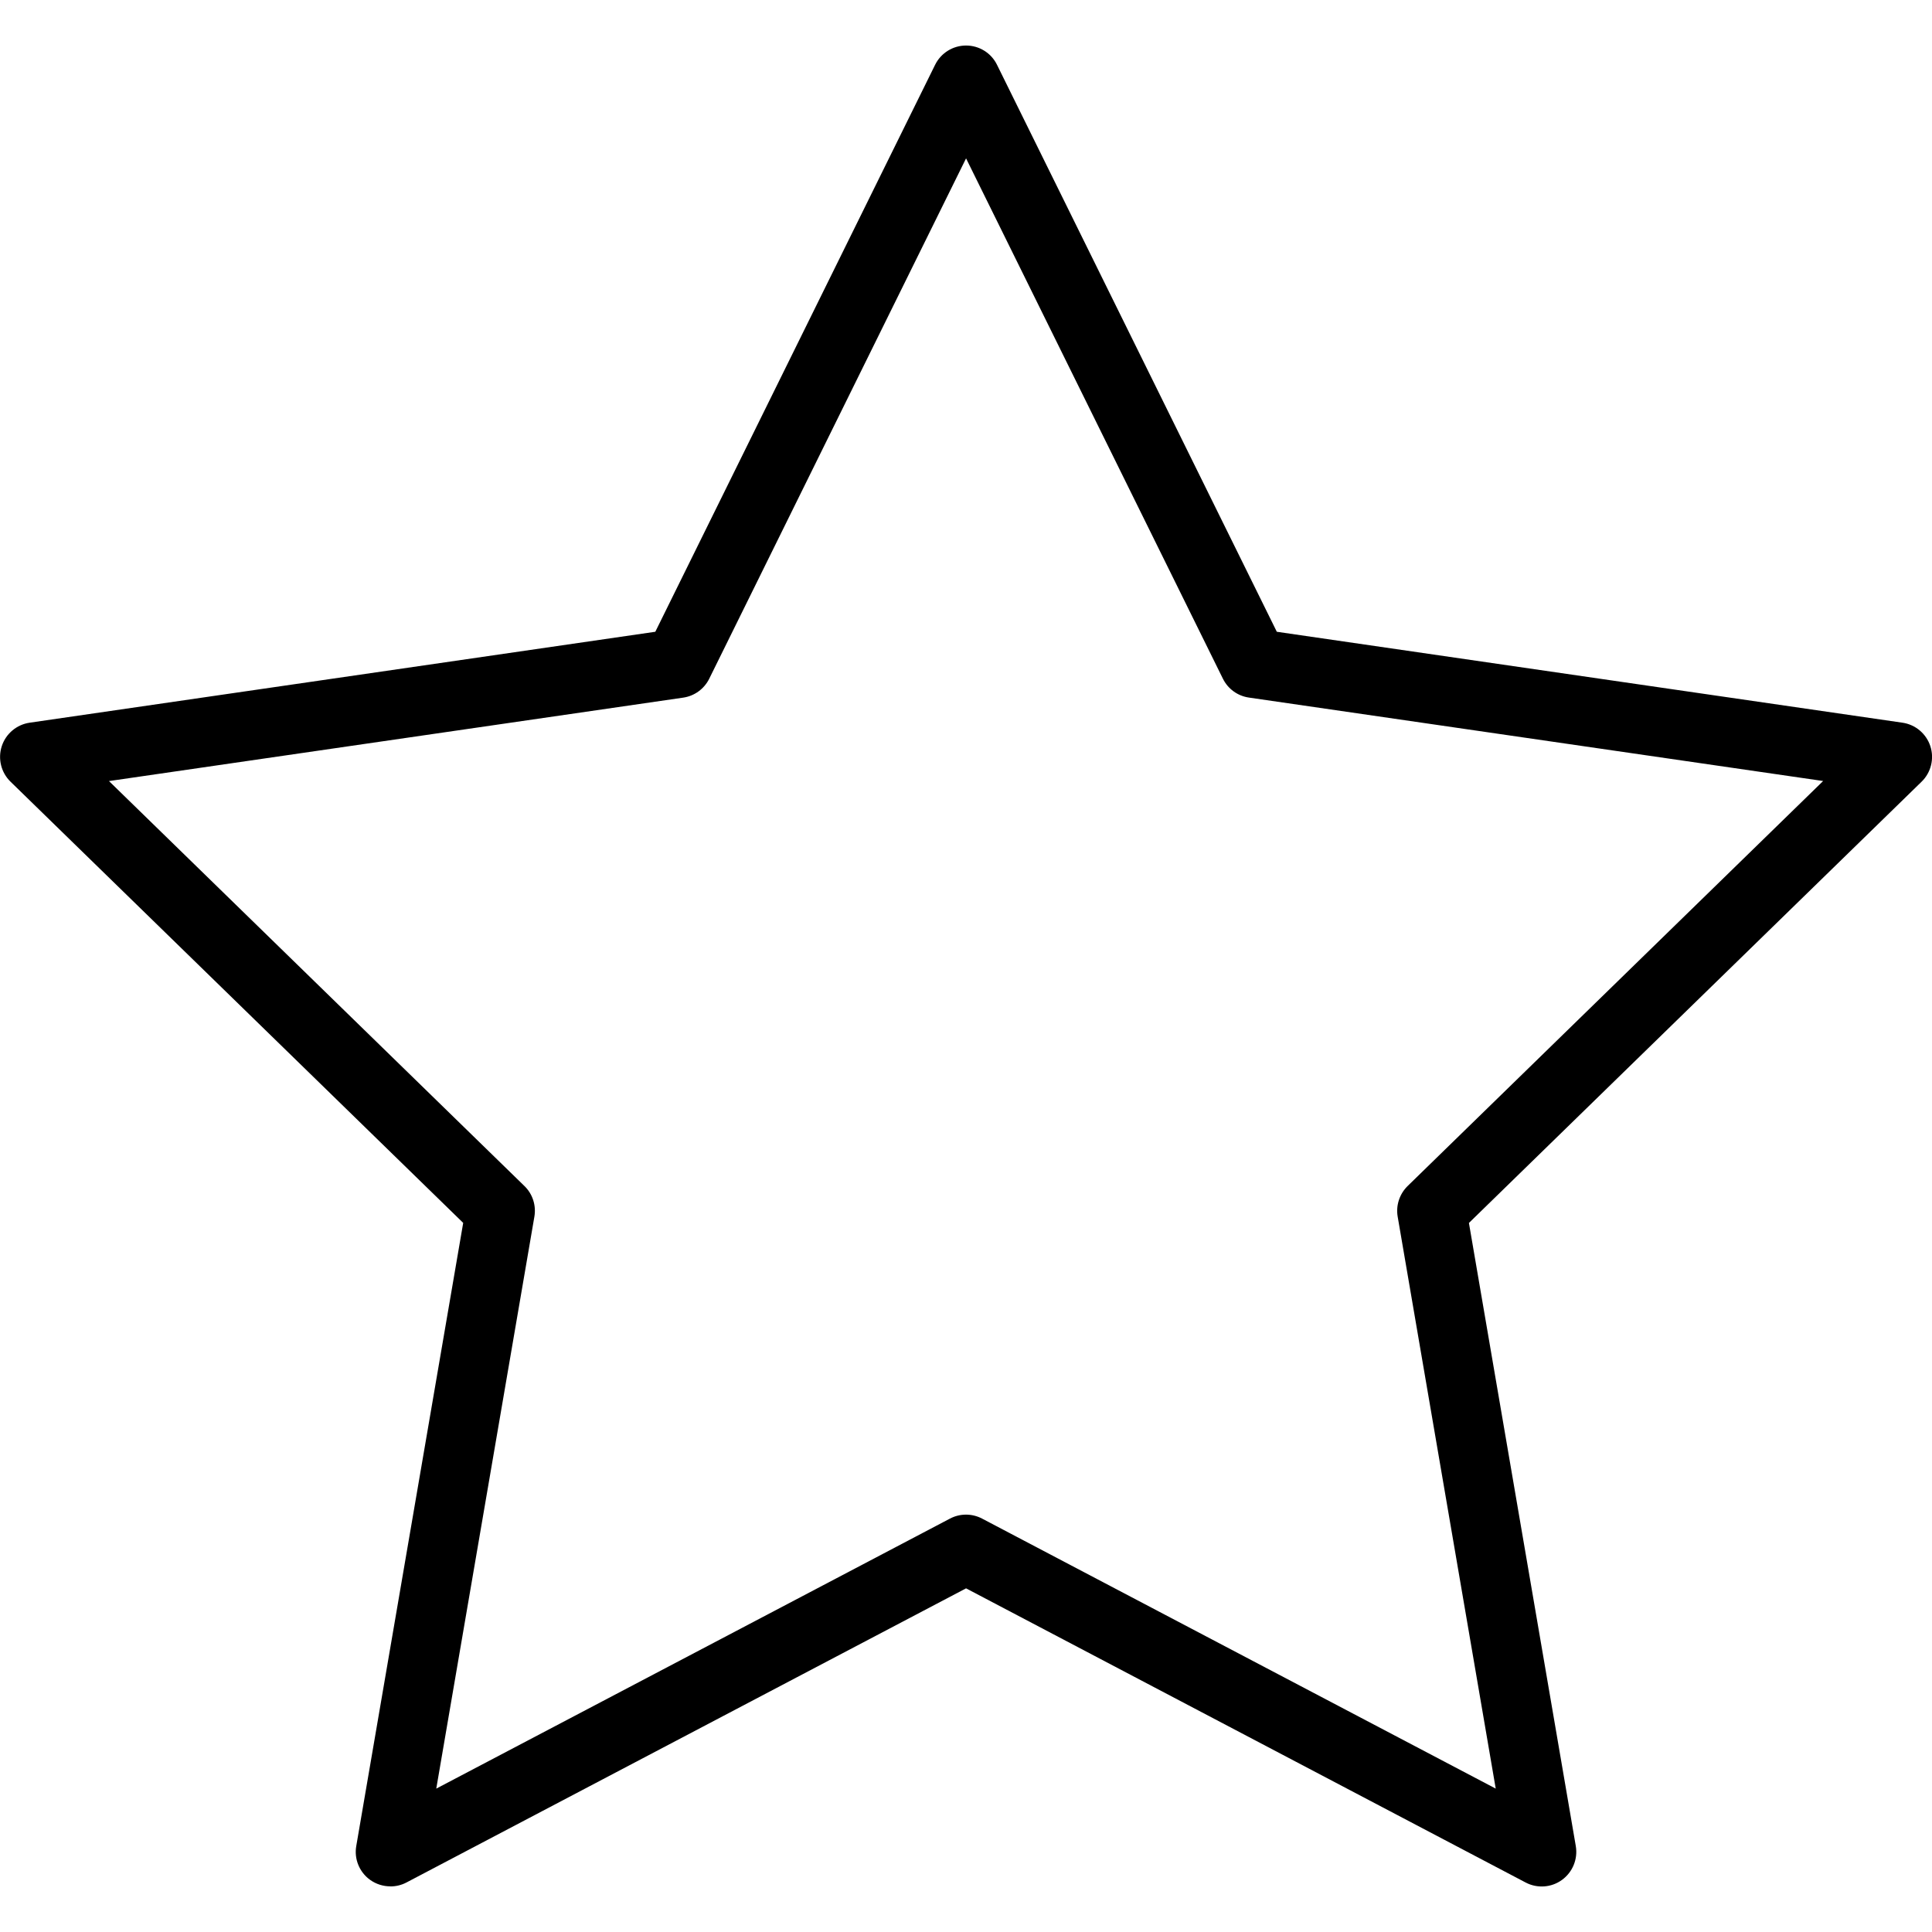 <!-- Generated by IcoMoon.io -->
<svg version="1.1" xmlns="http://www.w3.org/2000/svg" width="32" height="32" viewBox="0 0 32 32">
<title>star</title>
<path d="M6.465 31.244c-0.119 0-0.237-0.037-0.337-0.109-0.176-0.128-0.265-0.345-0.227-0.56l1.771-10.32-7.498-7.308c-0.156-0.152-0.212-0.38-0.145-0.587s0.247-0.359 0.463-0.39l10.362-1.506 4.634-9.39c0.096-0.196 0.296-0.32 0.513-0.32v0c0.218 0 0.418 0.124 0.513 0.32l4.634 9.39 10.362 1.506c0.216 0.031 0.395 0.182 0.463 0.39 0.067 0.207 0.011 0.435-0.145 0.587l-7.498 7.309 1.77 10.32c0.037 0.215-0.052 0.432-0.227 0.56-0.176 0.129-0.411 0.146-0.604 0.044l-9.268-4.872-9.269 4.872c-0.084 0.044-0.175 0.065-0.266 0.065zM1.804 12.936l6.883 6.709c0.135 0.131 0.196 0.321 0.164 0.507l-1.625 9.473 8.508-4.472c0.167-0.088 0.365-0.088 0.533 0l8.507 4.472-1.624-9.473c-0.032-0.186 0.030-0.375 0.164-0.507l6.883-6.709-9.511-1.382c-0.187-0.027-0.348-0.144-0.431-0.313l-4.254-8.618-4.254 8.619c-0.084 0.169-0.245 0.286-0.431 0.313l-9.511 1.382z"></path>
</svg>
